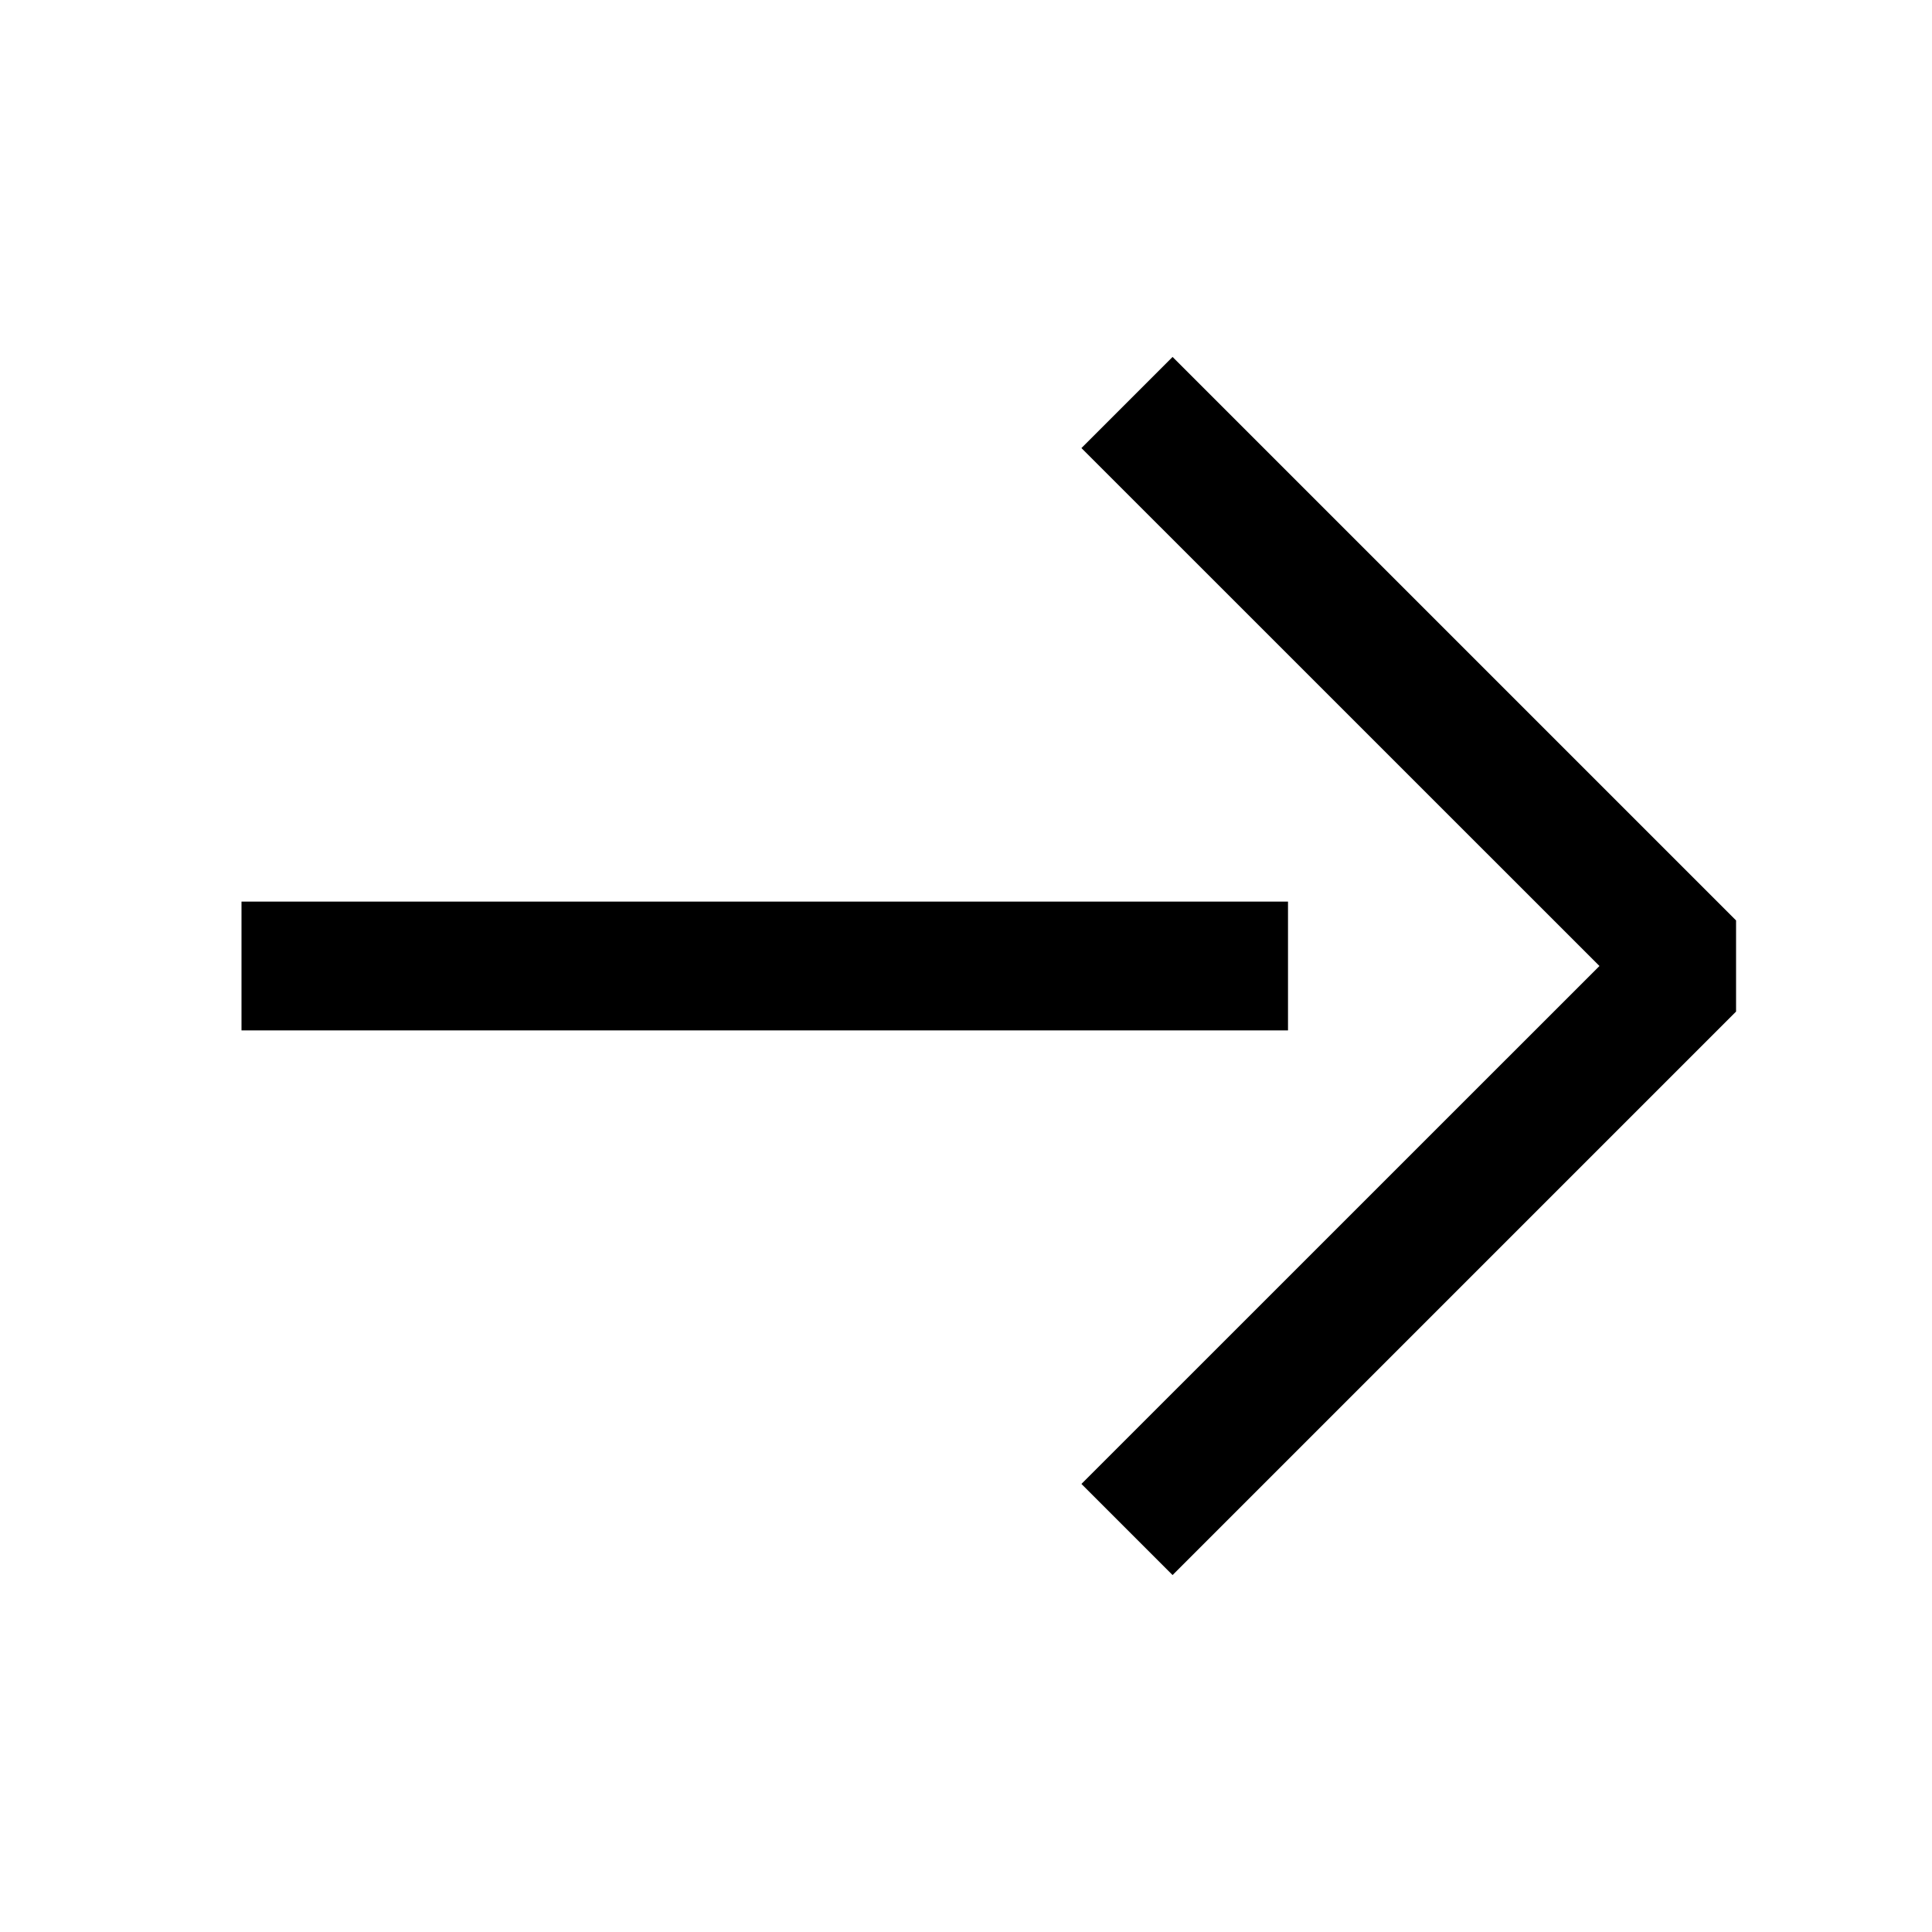 <svg width="24" height="24" viewBox="0 0 24 24" fill="none" xmlns="http://www.w3.org/2000/svg">
<path d="M13.434 5.566L19.869 12L13.434 18.434L14.566 19.566L21.566 12.566V11.434L14.566 4.434L13.434 5.566Z" fill="black"/>
<path d="M16 12.8H3V11.2H16V12.8Z" fill="black"/>
</svg>
